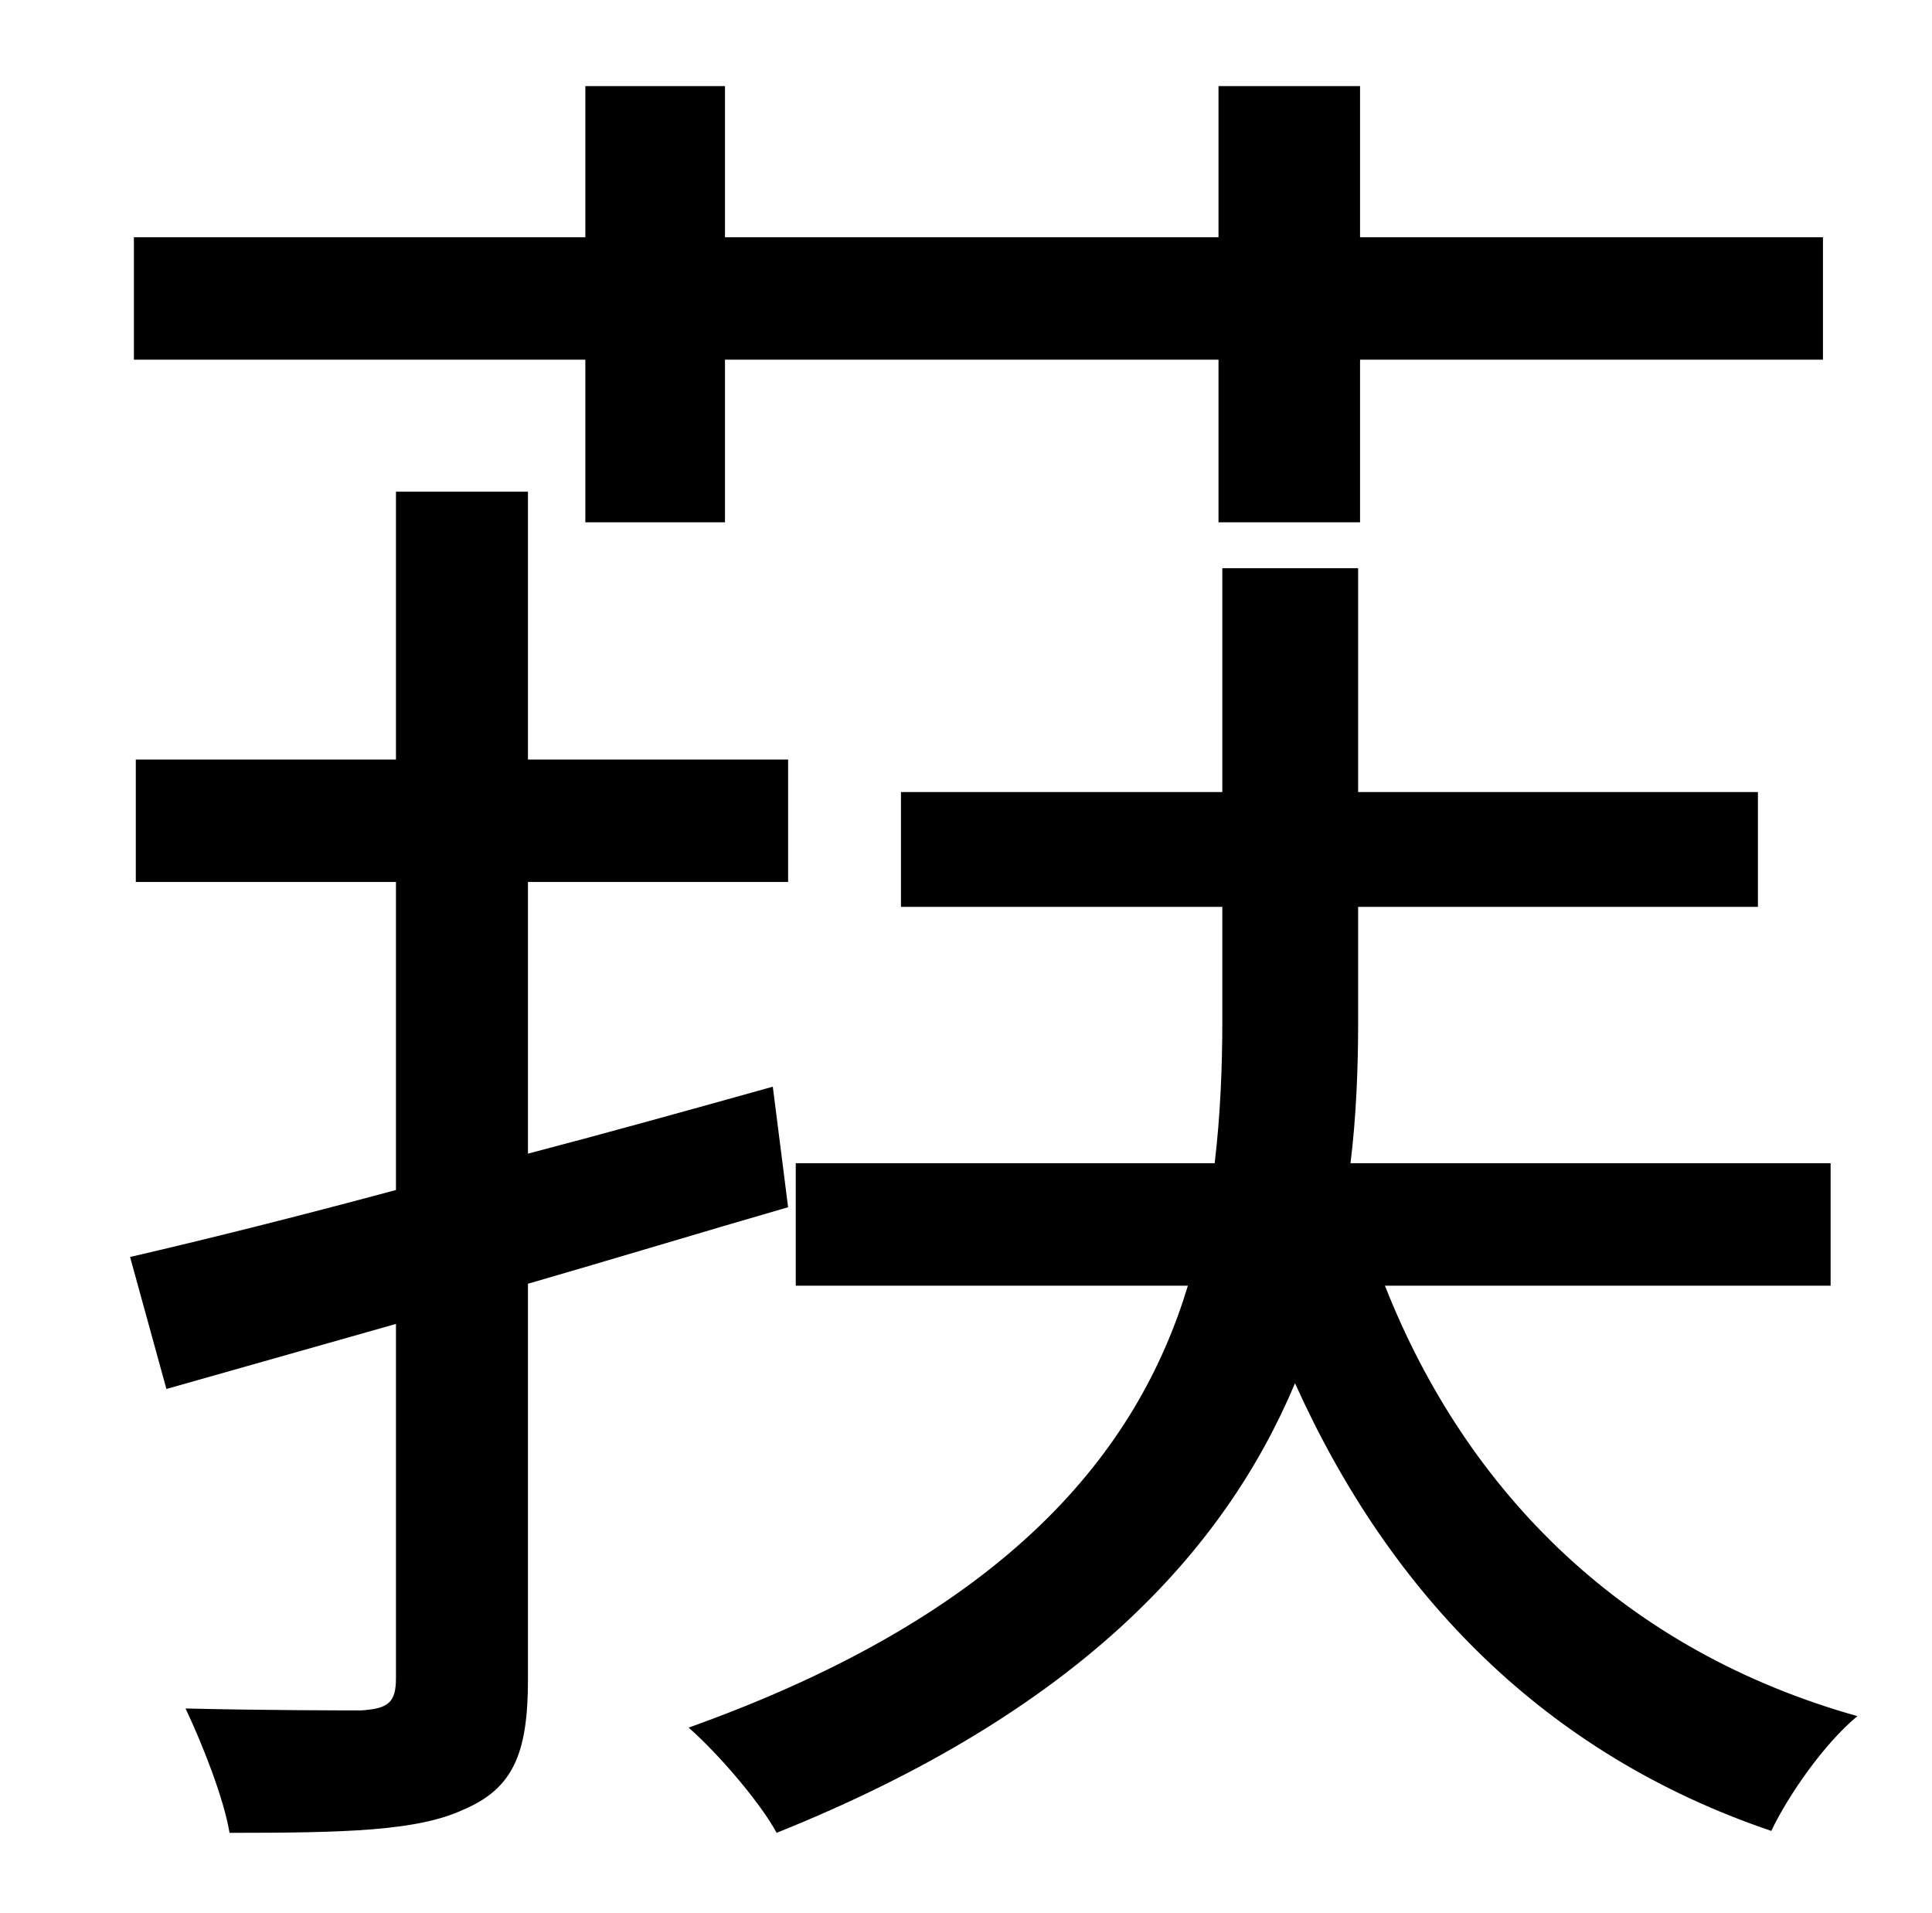 <?xml version="1.0" standalone="no"?>
<!DOCTYPE svg PUBLIC "-//W3C//DTD SVG 1.1//EN" "http://www.w3.org/Graphics/SVG/1.1/DTD/svg11.dtd" >
<svg xmlns="http://www.w3.org/2000/svg" xmlns:xlink="http://www.w3.org/1999/xlink" version="1.1" viewBox="-10 0 1010 1000">
   <path fill="currentColor"
d="M296 273v-85h-236v-64h236v-79h73v79h258v-79h74v79h242v64h-242v85h-74v-85h-258v85h-73zM394 568l8 63c-45 13 -91 27 -136 40v207c0 39 -8 57 -34 68c-24 11 -61 12 -122 12c-3 -18 -14 -46 -23 -65c42 1 82 1 92 1c14 -1 18 -4 18 -17v-185l-120 34l-19 -69
c39 -9 87 -21 139 -35v-161h-136v-64h136v-140h69v140h136v64h-136v142c42 -11 85 -23 128 -35zM947 672h-233c43 109 126 191 247 225c-17 14 -36 41 -45 60c-118 -40 -199 -123 -249 -234c-37 88 -114 172 -271 235c-8 -15 -30 -41 -46 -55c168 -60 235 -145 261 -231
h-205v-64h219c3 -25 4 -51 4 -74v-60h-168v-60h168v-117h71v117h209v60h-209v61c0 23 -1 49 -4 73h251v64z" />
</svg>
